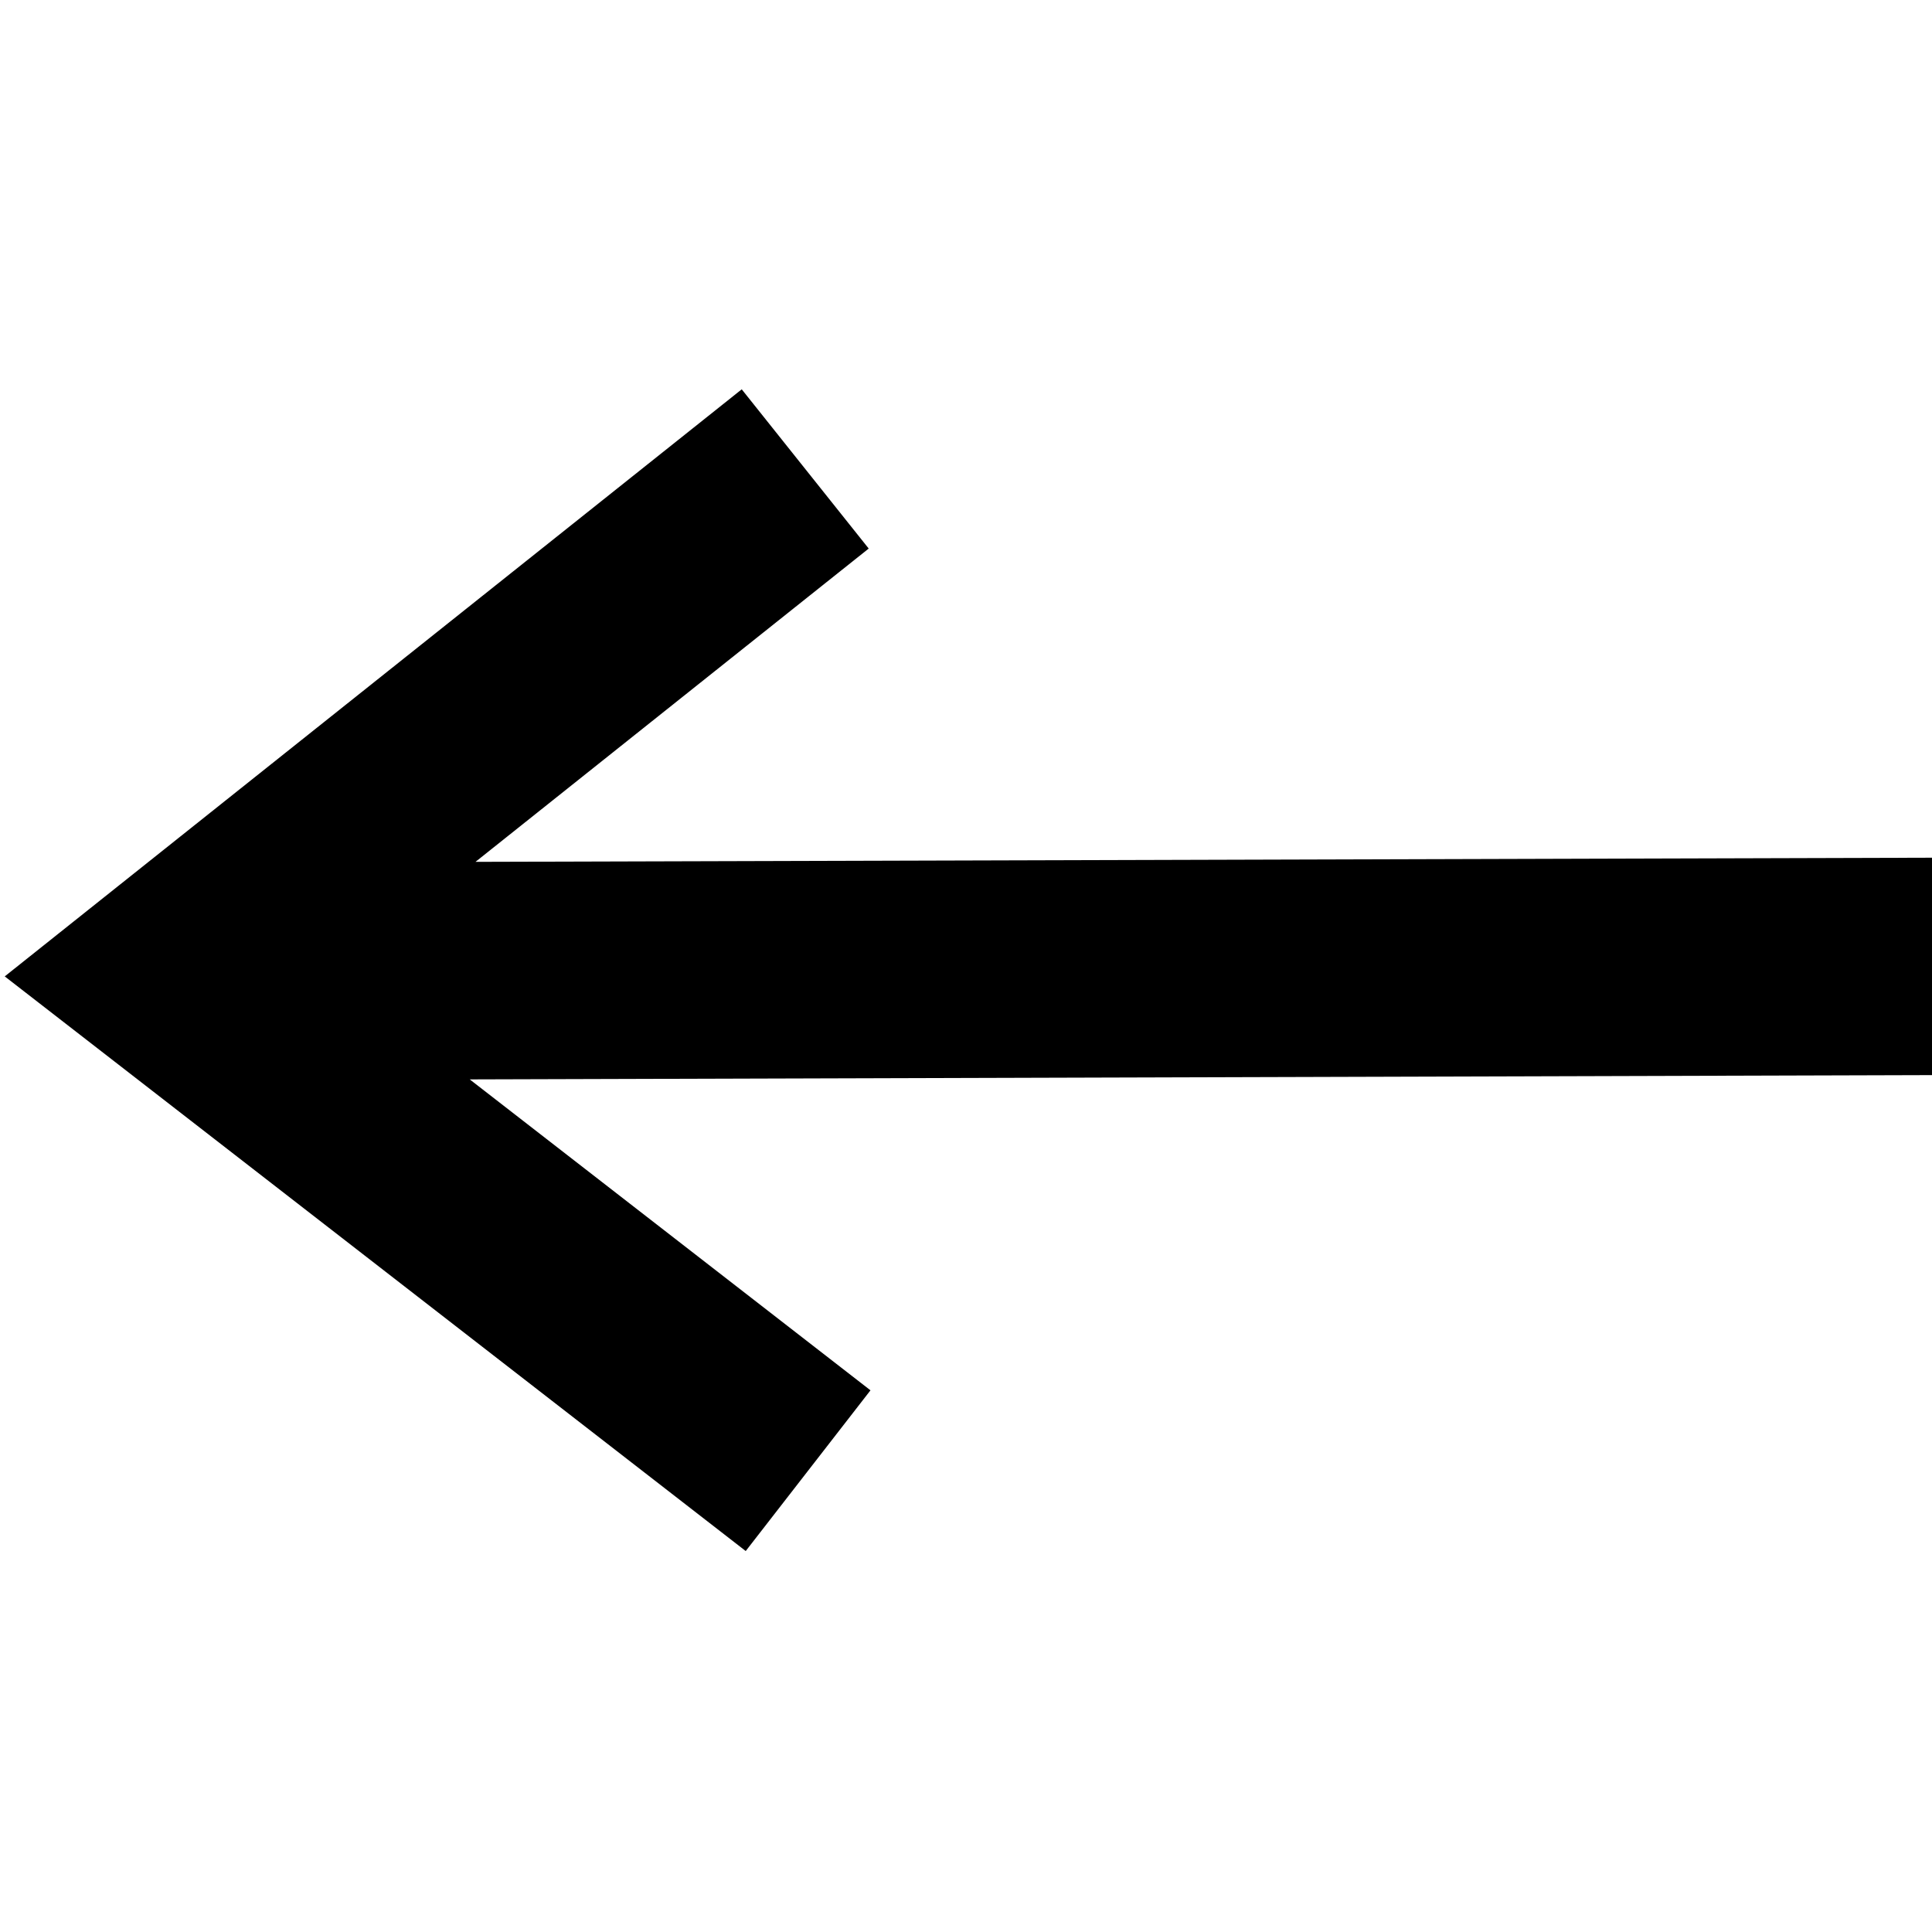 <?xml version="1.0" encoding="UTF-8" standalone="no"?>
<!DOCTYPE svg PUBLIC "-//W3C//DTD SVG 1.1//EN" "http://www.w3.org/Graphics/SVG/1.1/DTD/svg11.dtd">
<svg width="100%" height="100%" viewBox="0 0 544 544" version="1.1" xmlns="http://www.w3.org/2000/svg" xmlns:xlink="http://www.w3.org/1999/xlink" xml:space="preserve" xmlns:serif="http://www.serif.com/" style="fill-rule:evenodd;clip-rule:evenodd;stroke-linejoin:round;stroke-miterlimit:2;">
    <g transform="matrix(4.167,0,0,4.167,-14081,-13908)">
        <g>
            <path d="M3437.99,3431.6L3410.91,3410.59L3509.91,3410.3L3509.87,3395.61L3411.3,3395.89L3437.87,3374.72L3429.29,3363.96L3379.49,3403.63L3429.56,3442.46L3437.99,3431.6Z" style="fill-rule:nonzero;"/>
        </g>
    </g>
</svg>
